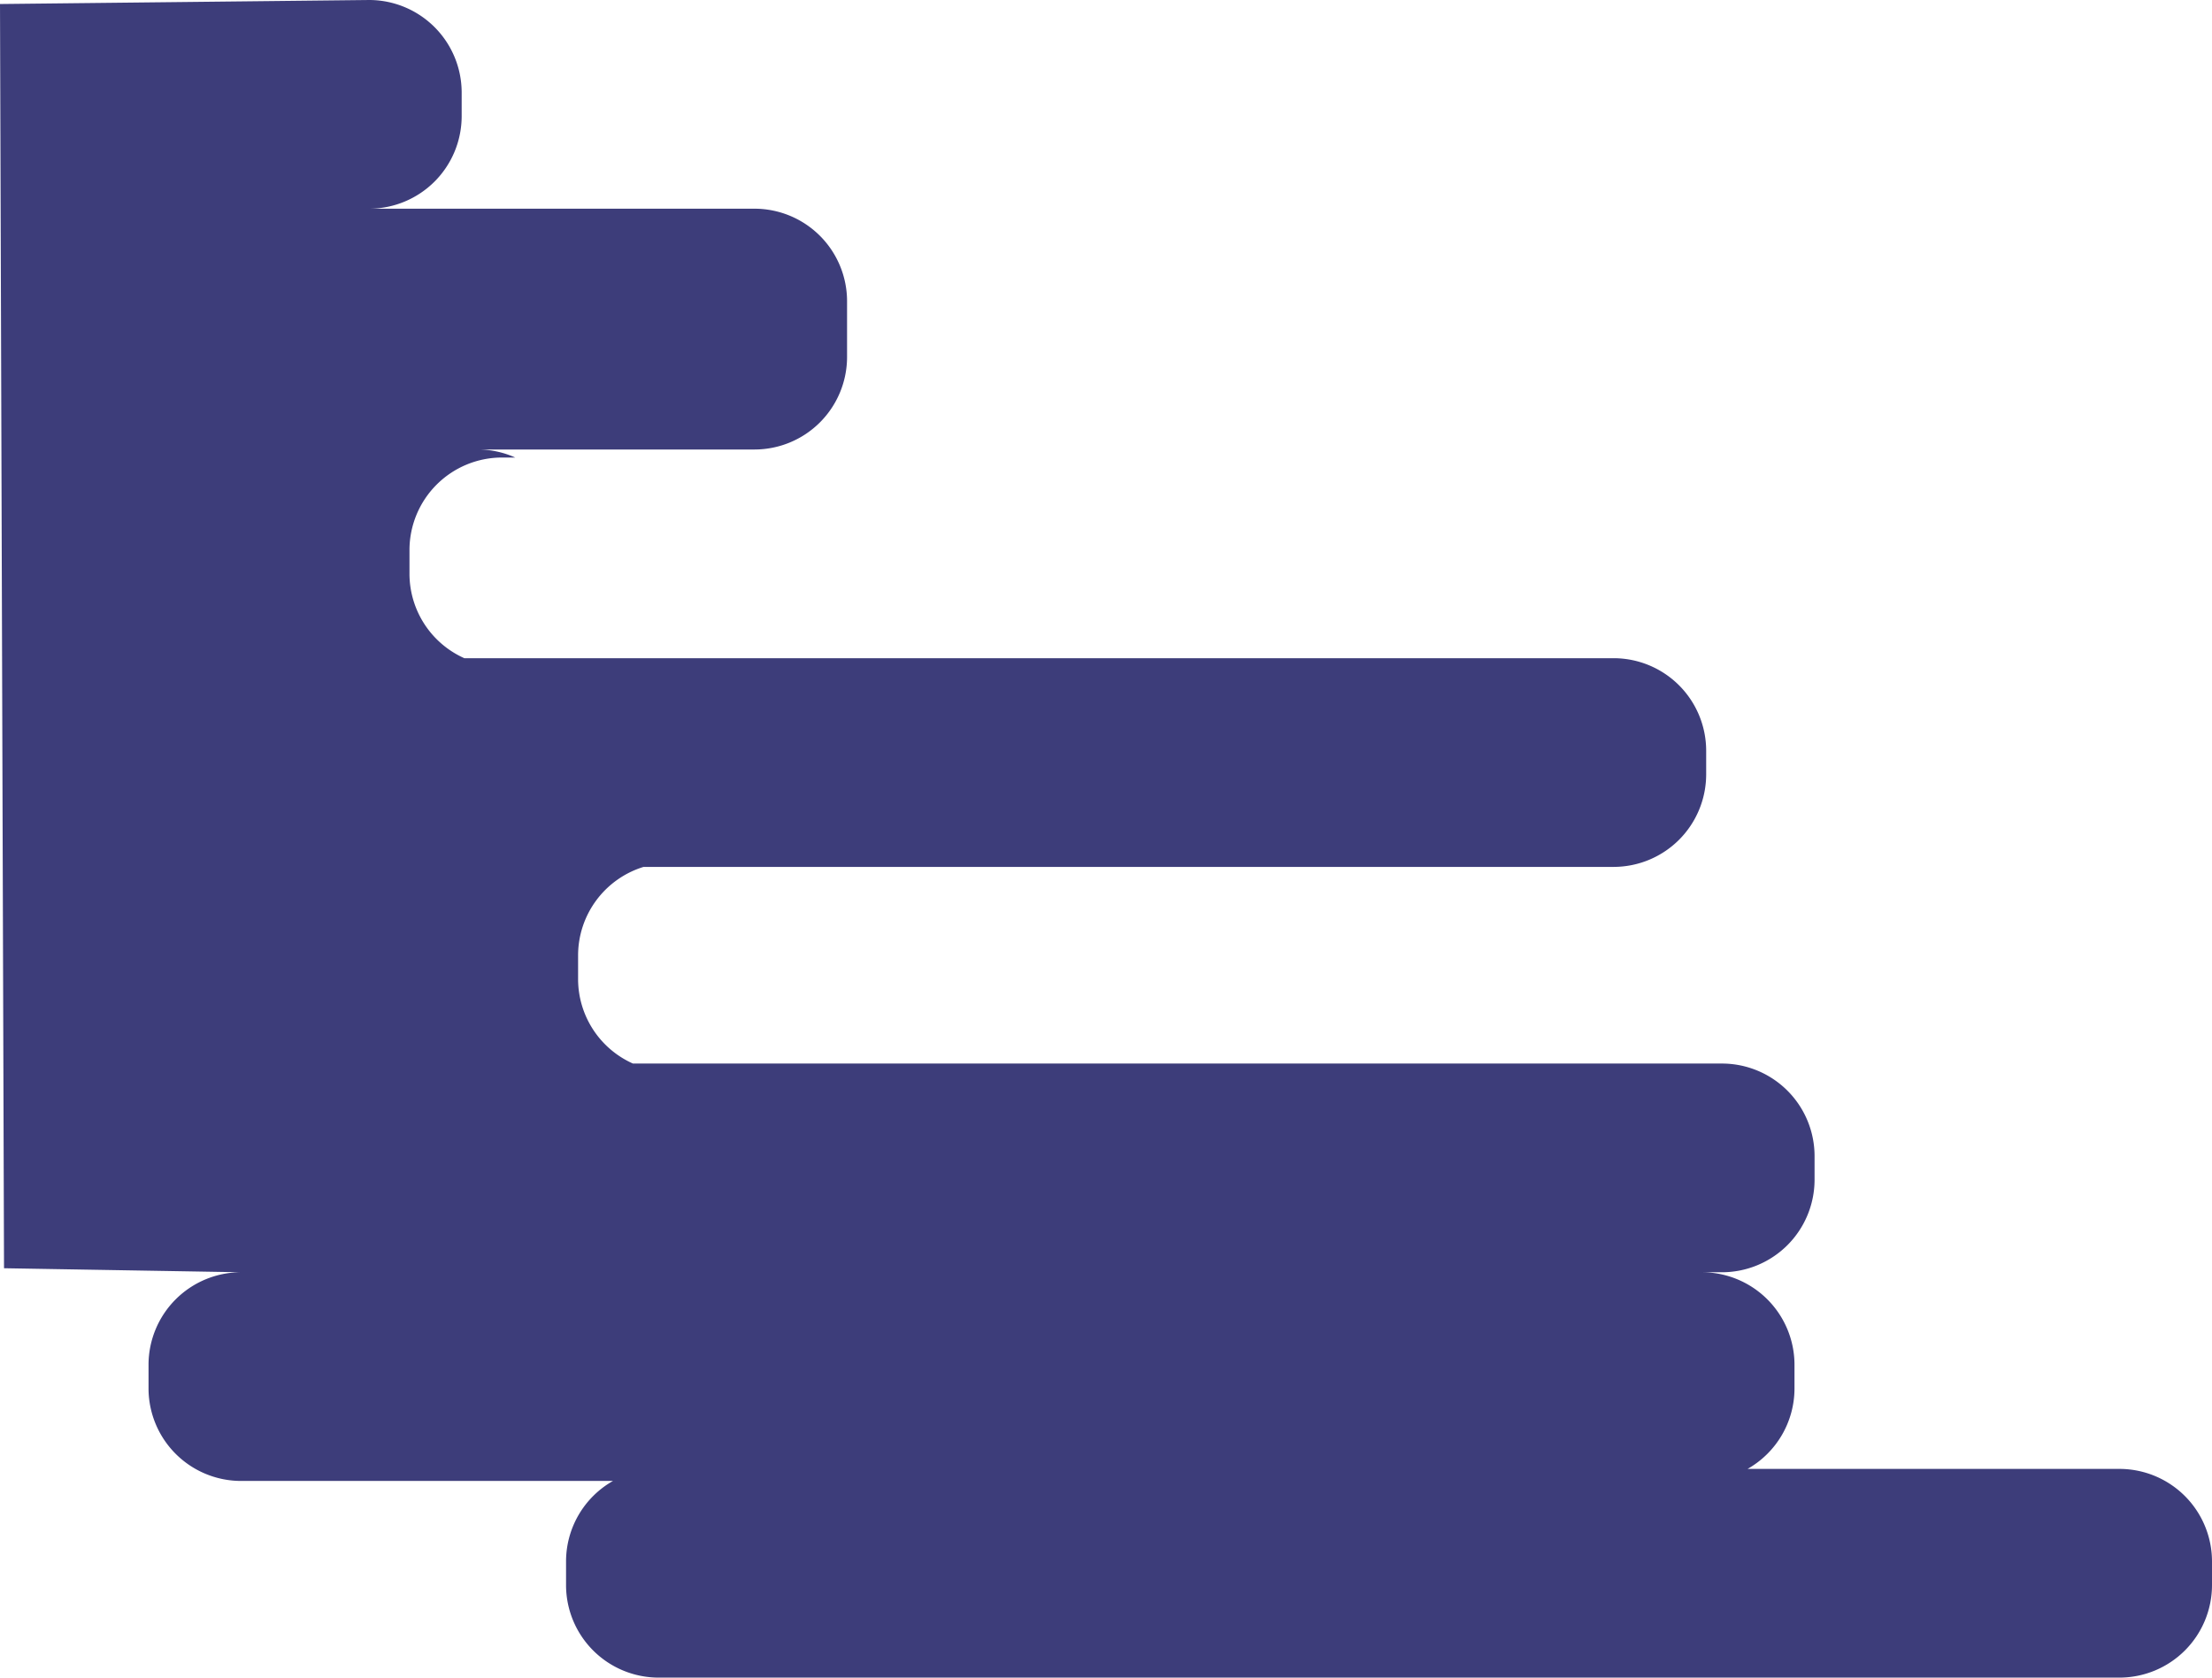 <svg xmlns="http://www.w3.org/2000/svg" viewBox="0 0 551 418"><defs><style>.cls-1{fill:#3d3d7a;}</style></defs><title>Fichier 6</title><g id="Calque_2" data-name="Calque 2"><g id="NUAGES"><path class="cls-1" d="M528,366H435.31A23.06,23.06,0,0,0,447,346v-6a23.07,23.07,0,0,0-23-23h5a23.07,23.07,0,0,0,23-23v-6a23.07,23.07,0,0,0-23-23H157.66A23.07,23.07,0,0,1,144,244v-6a23.09,23.09,0,0,1,16.31-22H402a23.07,23.07,0,0,0,23-23v-6a23.07,23.07,0,0,0-23-23H115.66A23.07,23.07,0,0,1,102,143v-6a23.07,23.07,0,0,1,23-23h3.34a22.81,22.81,0,0,0-9.34-2h69a23.07,23.07,0,0,0,23-23V75a23.07,23.07,0,0,0-23-23H92a23.07,23.07,0,0,0,23-23V23A23.07,23.07,0,0,0,92,0L0,1,1,316l59,1a23.07,23.07,0,0,0-23,23v6a23.07,23.07,0,0,0,23,23h92.69A23.06,23.06,0,0,0,141,389v6a23.07,23.07,0,0,0,23,23H528a23.07,23.07,0,0,0,23-23v-6A23.07,23.07,0,0,0,528,366Z"/></g></g></svg>
